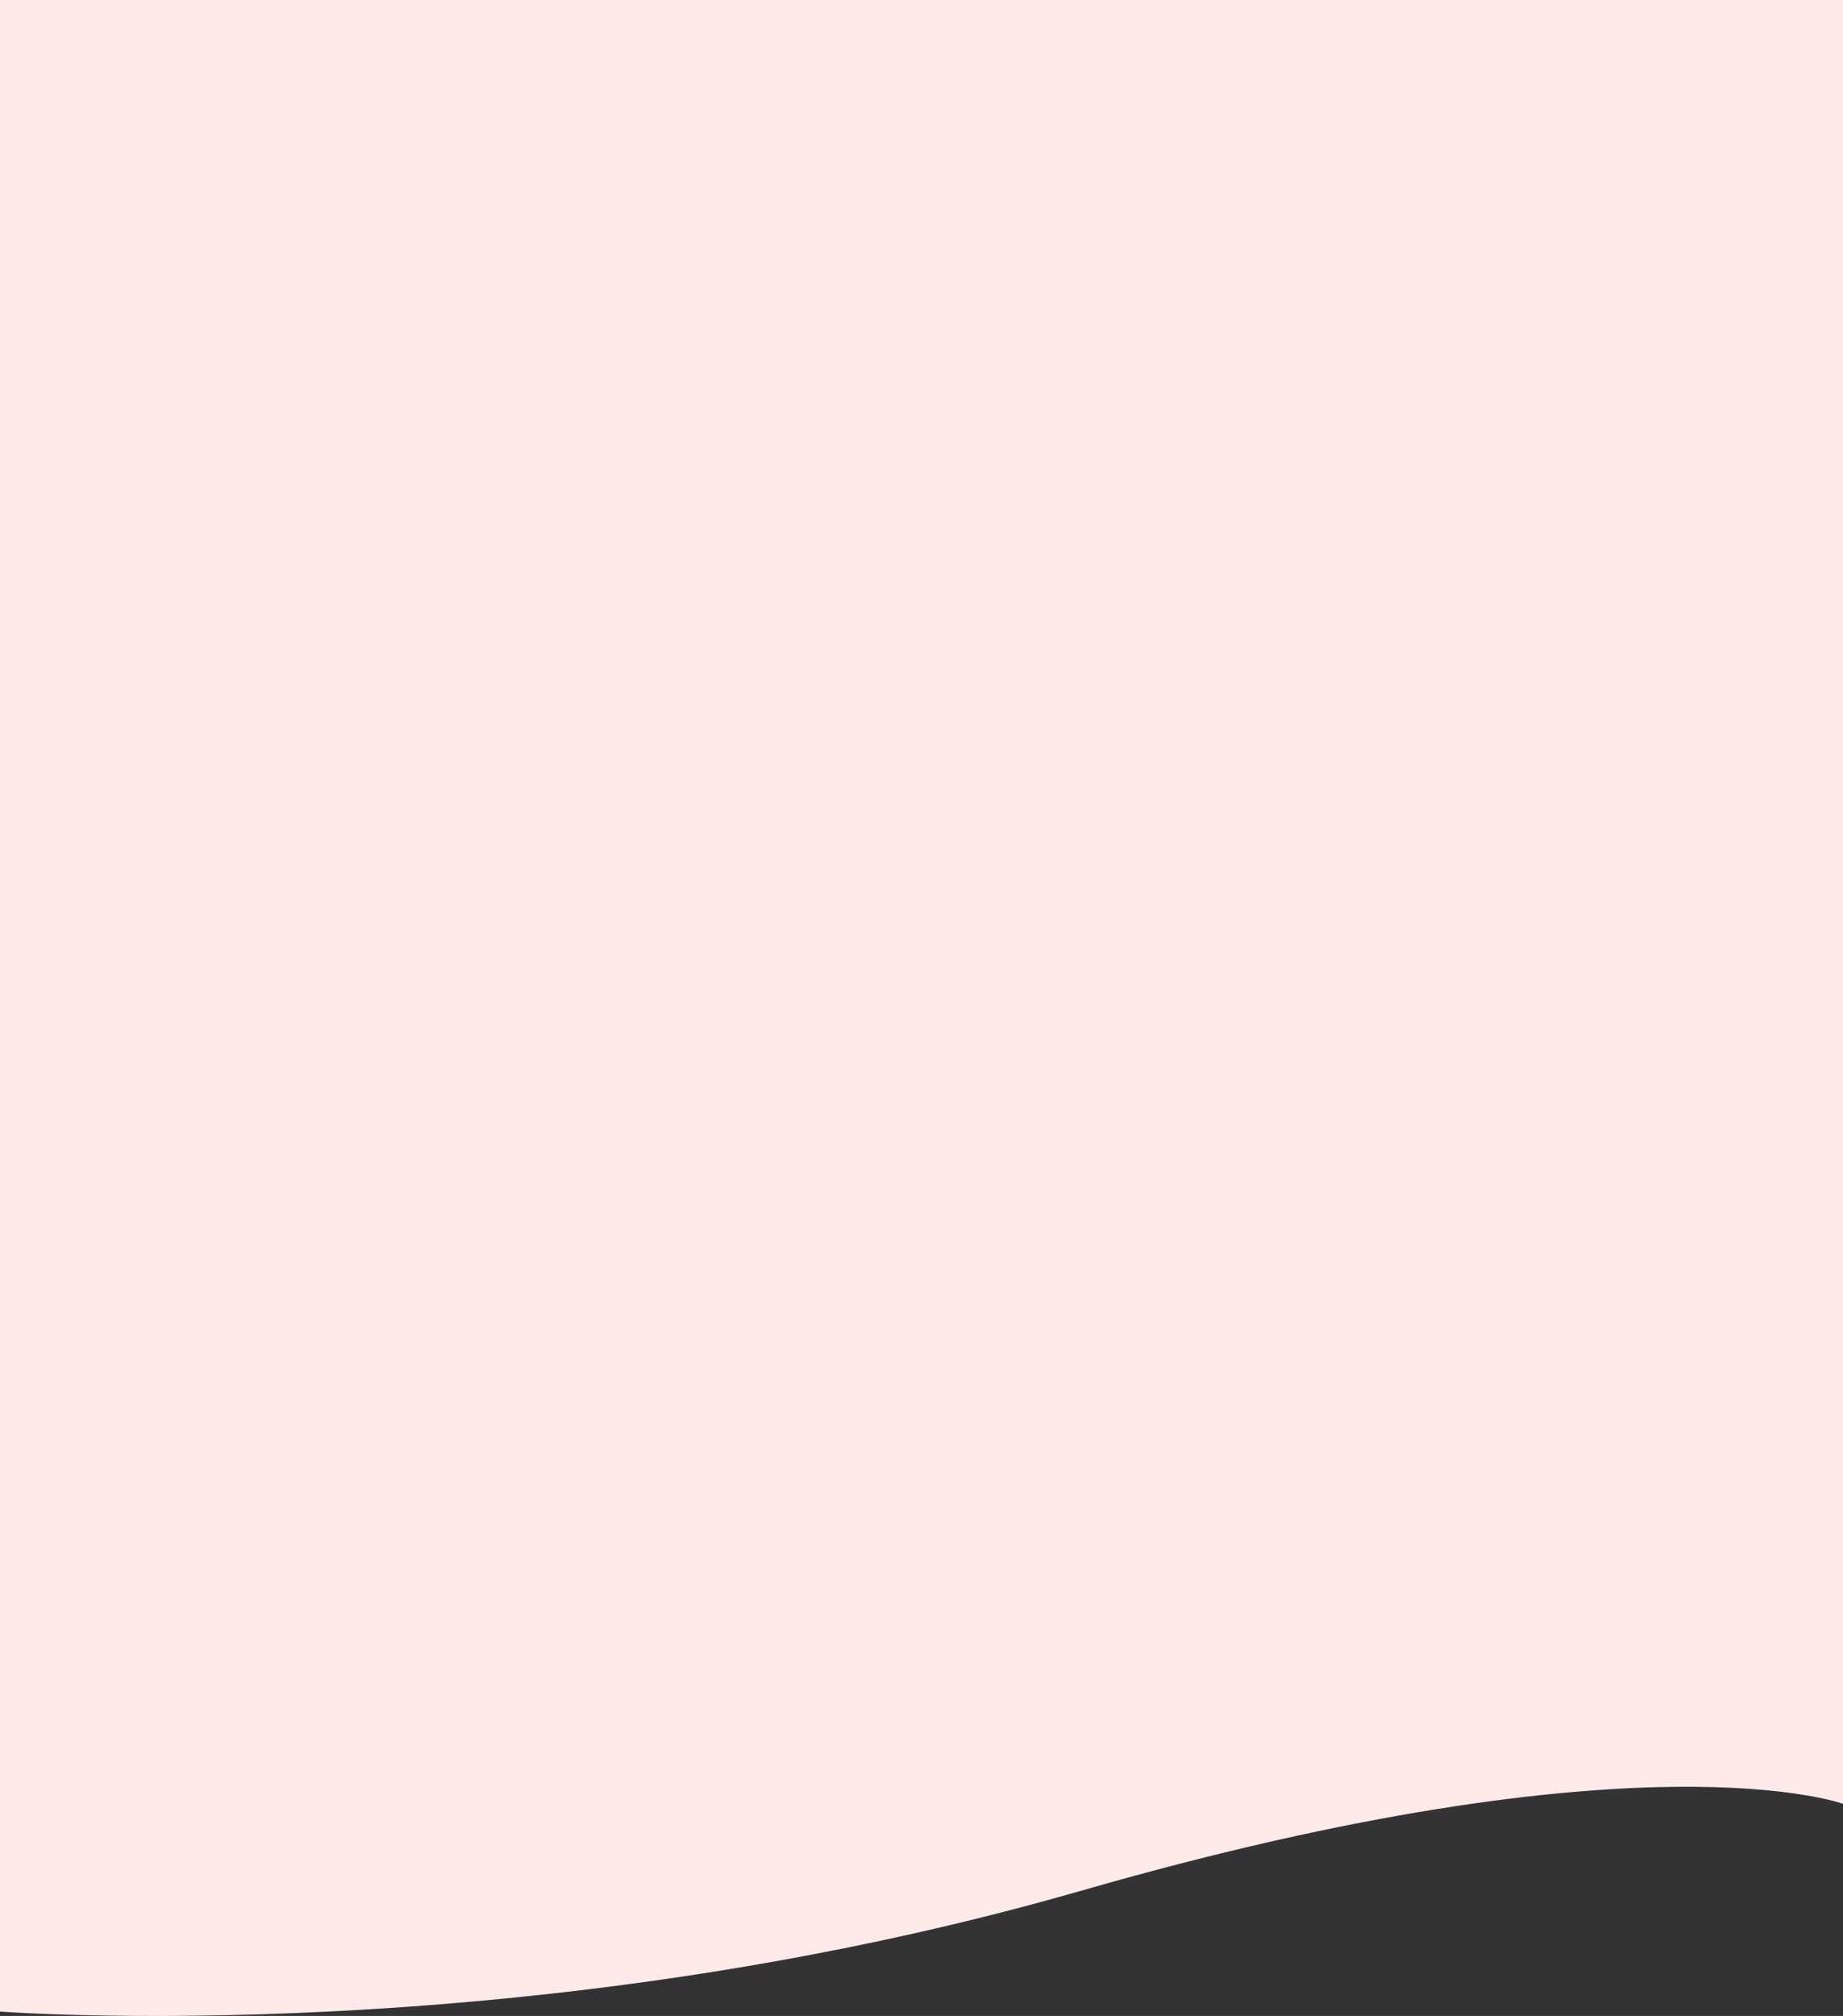 <svg xmlns="http://www.w3.org/2000/svg" width="374" height="409" fill="none" viewBox="0 0 374 409">
    <rect x="0" y="0" width="374" height="409" fill="#333333" stroke="none"/>
    <path fill="#FFEAEA" d="M0 408.105V0h374v365.961s-41-15.051-154.5 17.604C106 416.221 0 408.105 0 408.105z"/>
</svg>
